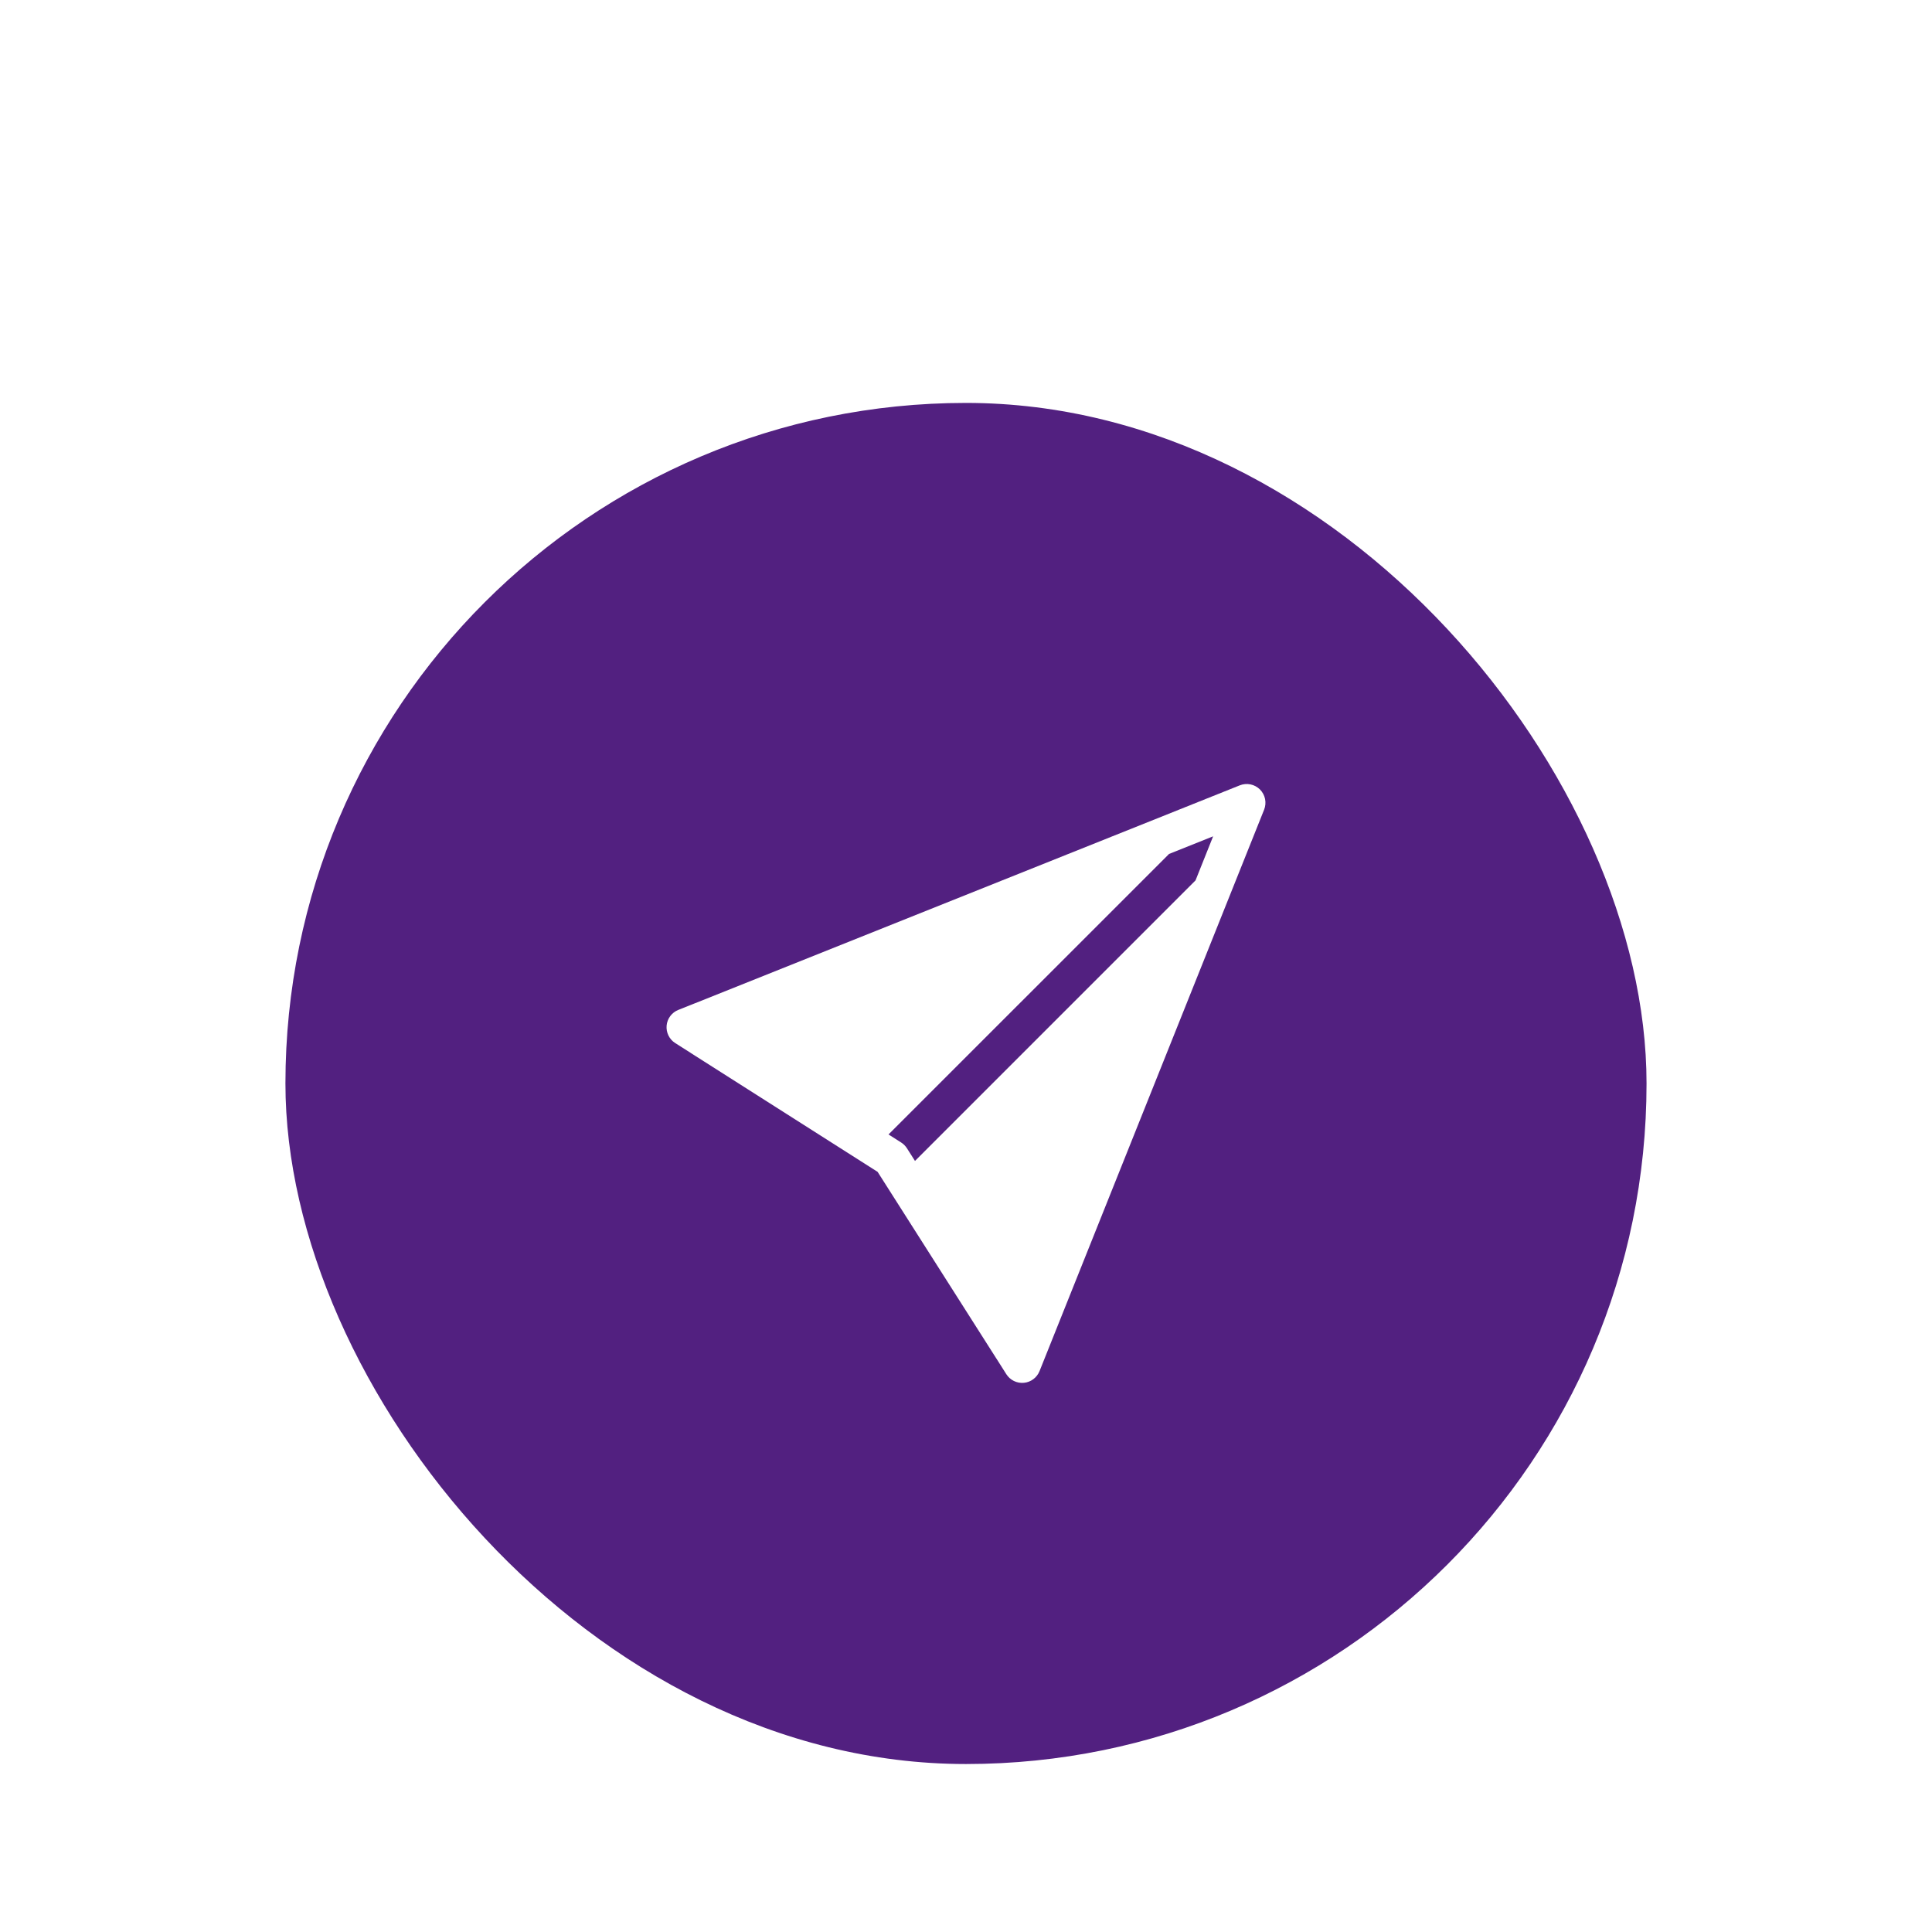 <svg width="69" height="69" viewBox="0 0 69 69" fill="none" xmlns="http://www.w3.org/2000/svg">
<g filter="url(#filter0_d_402_2760)">
<rect x="10.194" y="0.39" width="48.611" height="48.611" rx="24.305" fill="#522080"/>
<path d="M45.147 14.917C45.195 14.796 45.207 14.663 45.181 14.534C45.154 14.406 45.091 14.289 44.999 14.196C44.906 14.104 44.788 14.04 44.66 14.014C44.532 13.988 44.399 14 44.278 14.048L24.831 21.827H24.83L24.226 22.068C24.111 22.113 24.012 22.19 23.938 22.288C23.864 22.387 23.819 22.504 23.808 22.627C23.797 22.75 23.82 22.873 23.874 22.984C23.928 23.094 24.012 23.188 24.116 23.253L24.664 23.601L24.666 23.604L31.343 27.852L35.591 34.529L35.594 34.532L35.941 35.08C36.008 35.184 36.101 35.267 36.211 35.321C36.322 35.375 36.445 35.398 36.568 35.386C36.69 35.375 36.807 35.33 36.905 35.256C37.004 35.182 37.08 35.083 37.126 34.969L45.147 14.917ZM42.696 17.444L32.678 27.462L32.391 27.01C32.338 26.927 32.268 26.857 32.185 26.804L31.733 26.516L41.751 16.499L43.326 15.869L42.697 17.444H42.696Z" fill="white"/>
</g>
<defs>
<filter id="filter0_d_402_2760" x="0.194" y="0.39" width="68.611" height="72.611" filterUnits="userSpaceOnUse" color-interpolation-filters="sRGB">
<feFlood flood-opacity="0" result="BackgroundImageFix"/>
<feColorMatrix in="SourceAlpha" type="matrix" values="0 0 0 0 0 0 0 0 0 0 0 0 0 0 0 0 0 0 127 0" result="hardAlpha"/>
<feOffset dy="14"/>
<feGaussianBlur stdDeviation="5"/>
<feComposite in2="hardAlpha" operator="out"/>
<feColorMatrix type="matrix" values="0 0 0 0 0 0 0 0 0 0 0 0 0 0 0 0 0 0 0.15 0"/>
<feBlend mode="normal" in2="BackgroundImageFix" result="effect1_dropShadow_402_2760"/>
<feBlend mode="normal" in="SourceGraphic" in2="effect1_dropShadow_402_2760" result="shape"/>
</filter>
</defs>
</svg>
